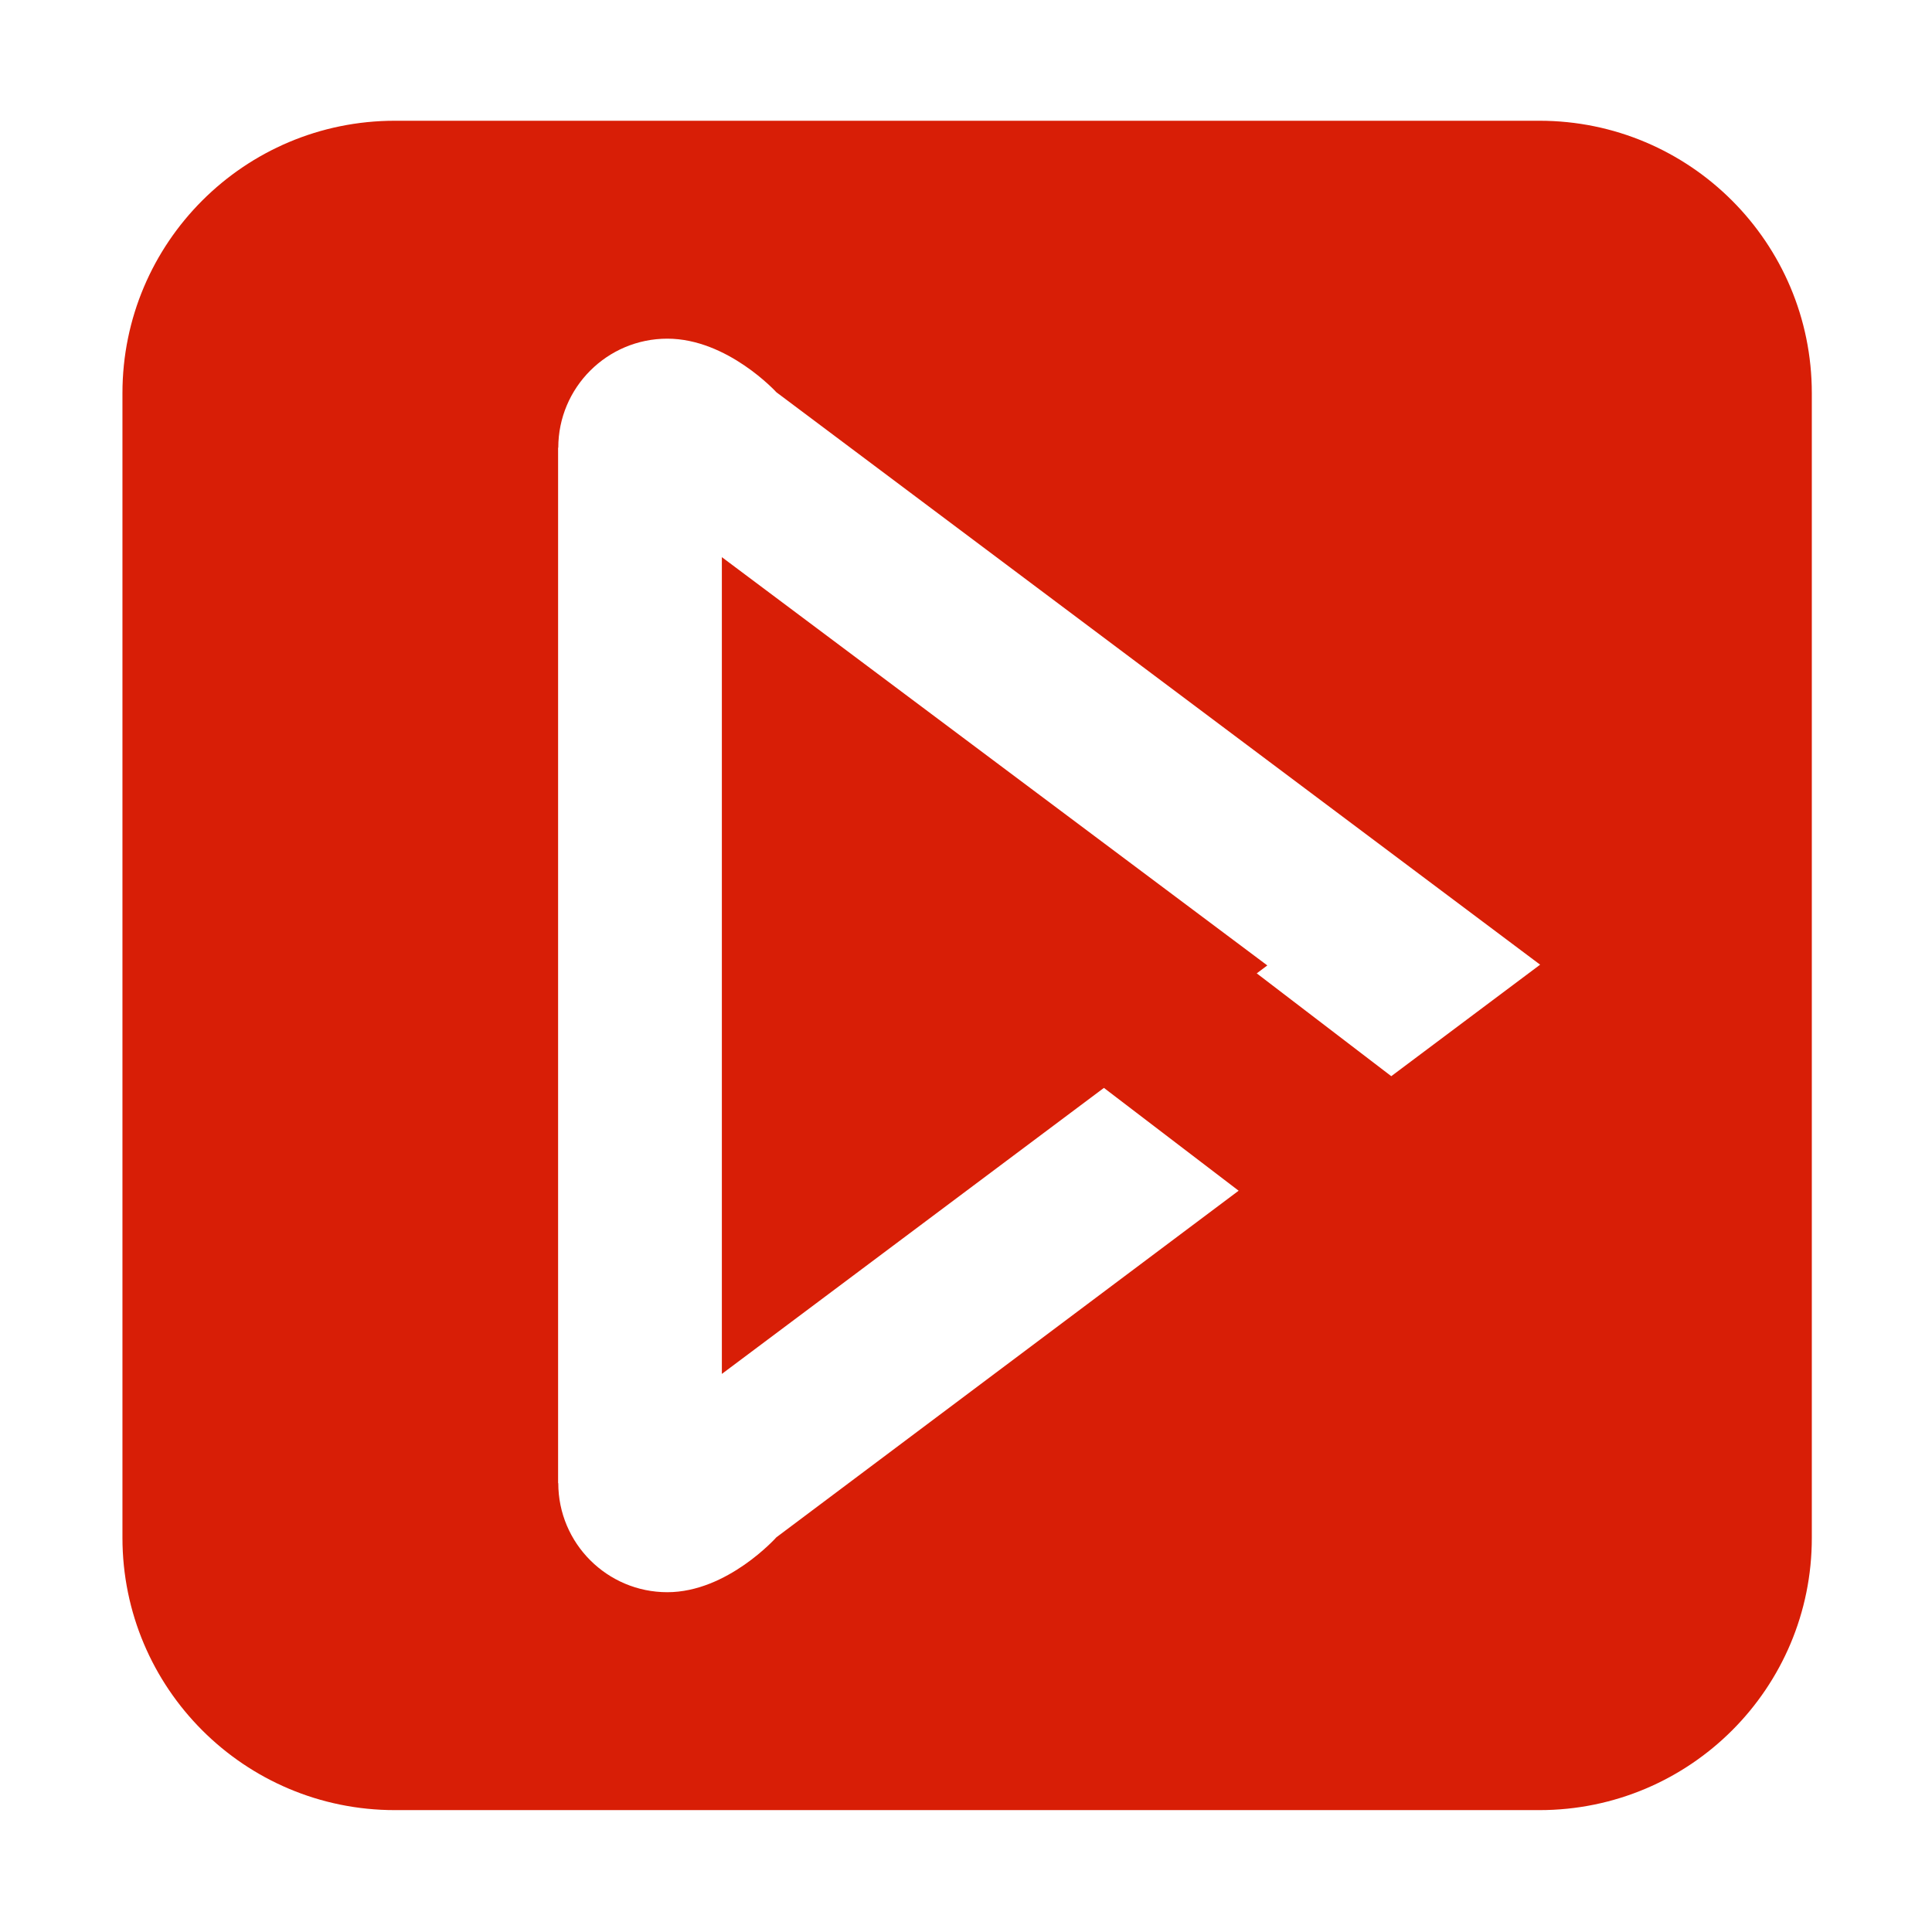 <?xml version="1.0" standalone="no"?><!DOCTYPE svg PUBLIC "-//W3C//DTD SVG 1.1//EN" "http://www.w3.org/Graphics/SVG/1.1/DTD/svg11.dtd"><svg t="1613629426389" class="icon" viewBox="0 0 1024 1024" version="1.1" xmlns="http://www.w3.org/2000/svg" p-id="1286" xmlns:xlink="http://www.w3.org/1999/xlink" width="200" height="200"><defs><style type="text/css"></style></defs><path d="M815.9 959.4H209.3c-79.8 0-144.4-64.7-144.4-144.4V208.4C64.9 128.6 129.6 64 209.3 64h606.6c79.8 0 144.4 64.7 144.4 144.4V815c0.1 79.8-64.6 144.4-144.4 144.4zM411.5 207.9s-25.9-28.4-57.8-28.4-57.8 25.9-57.8 57.8h-0.1v548.8h0.1c0 31.9 25.9 57.8 57.8 57.8s57.8-29.1 57.8-29.1l245-183.7-71.4-54.5-202.5 151.6V295.3l289.1 216.4-5.6 4.2 71.3 54.5 78.9-59.1-404.8-303.4z" fill="#d81e06" p-id="1287"></path></svg>